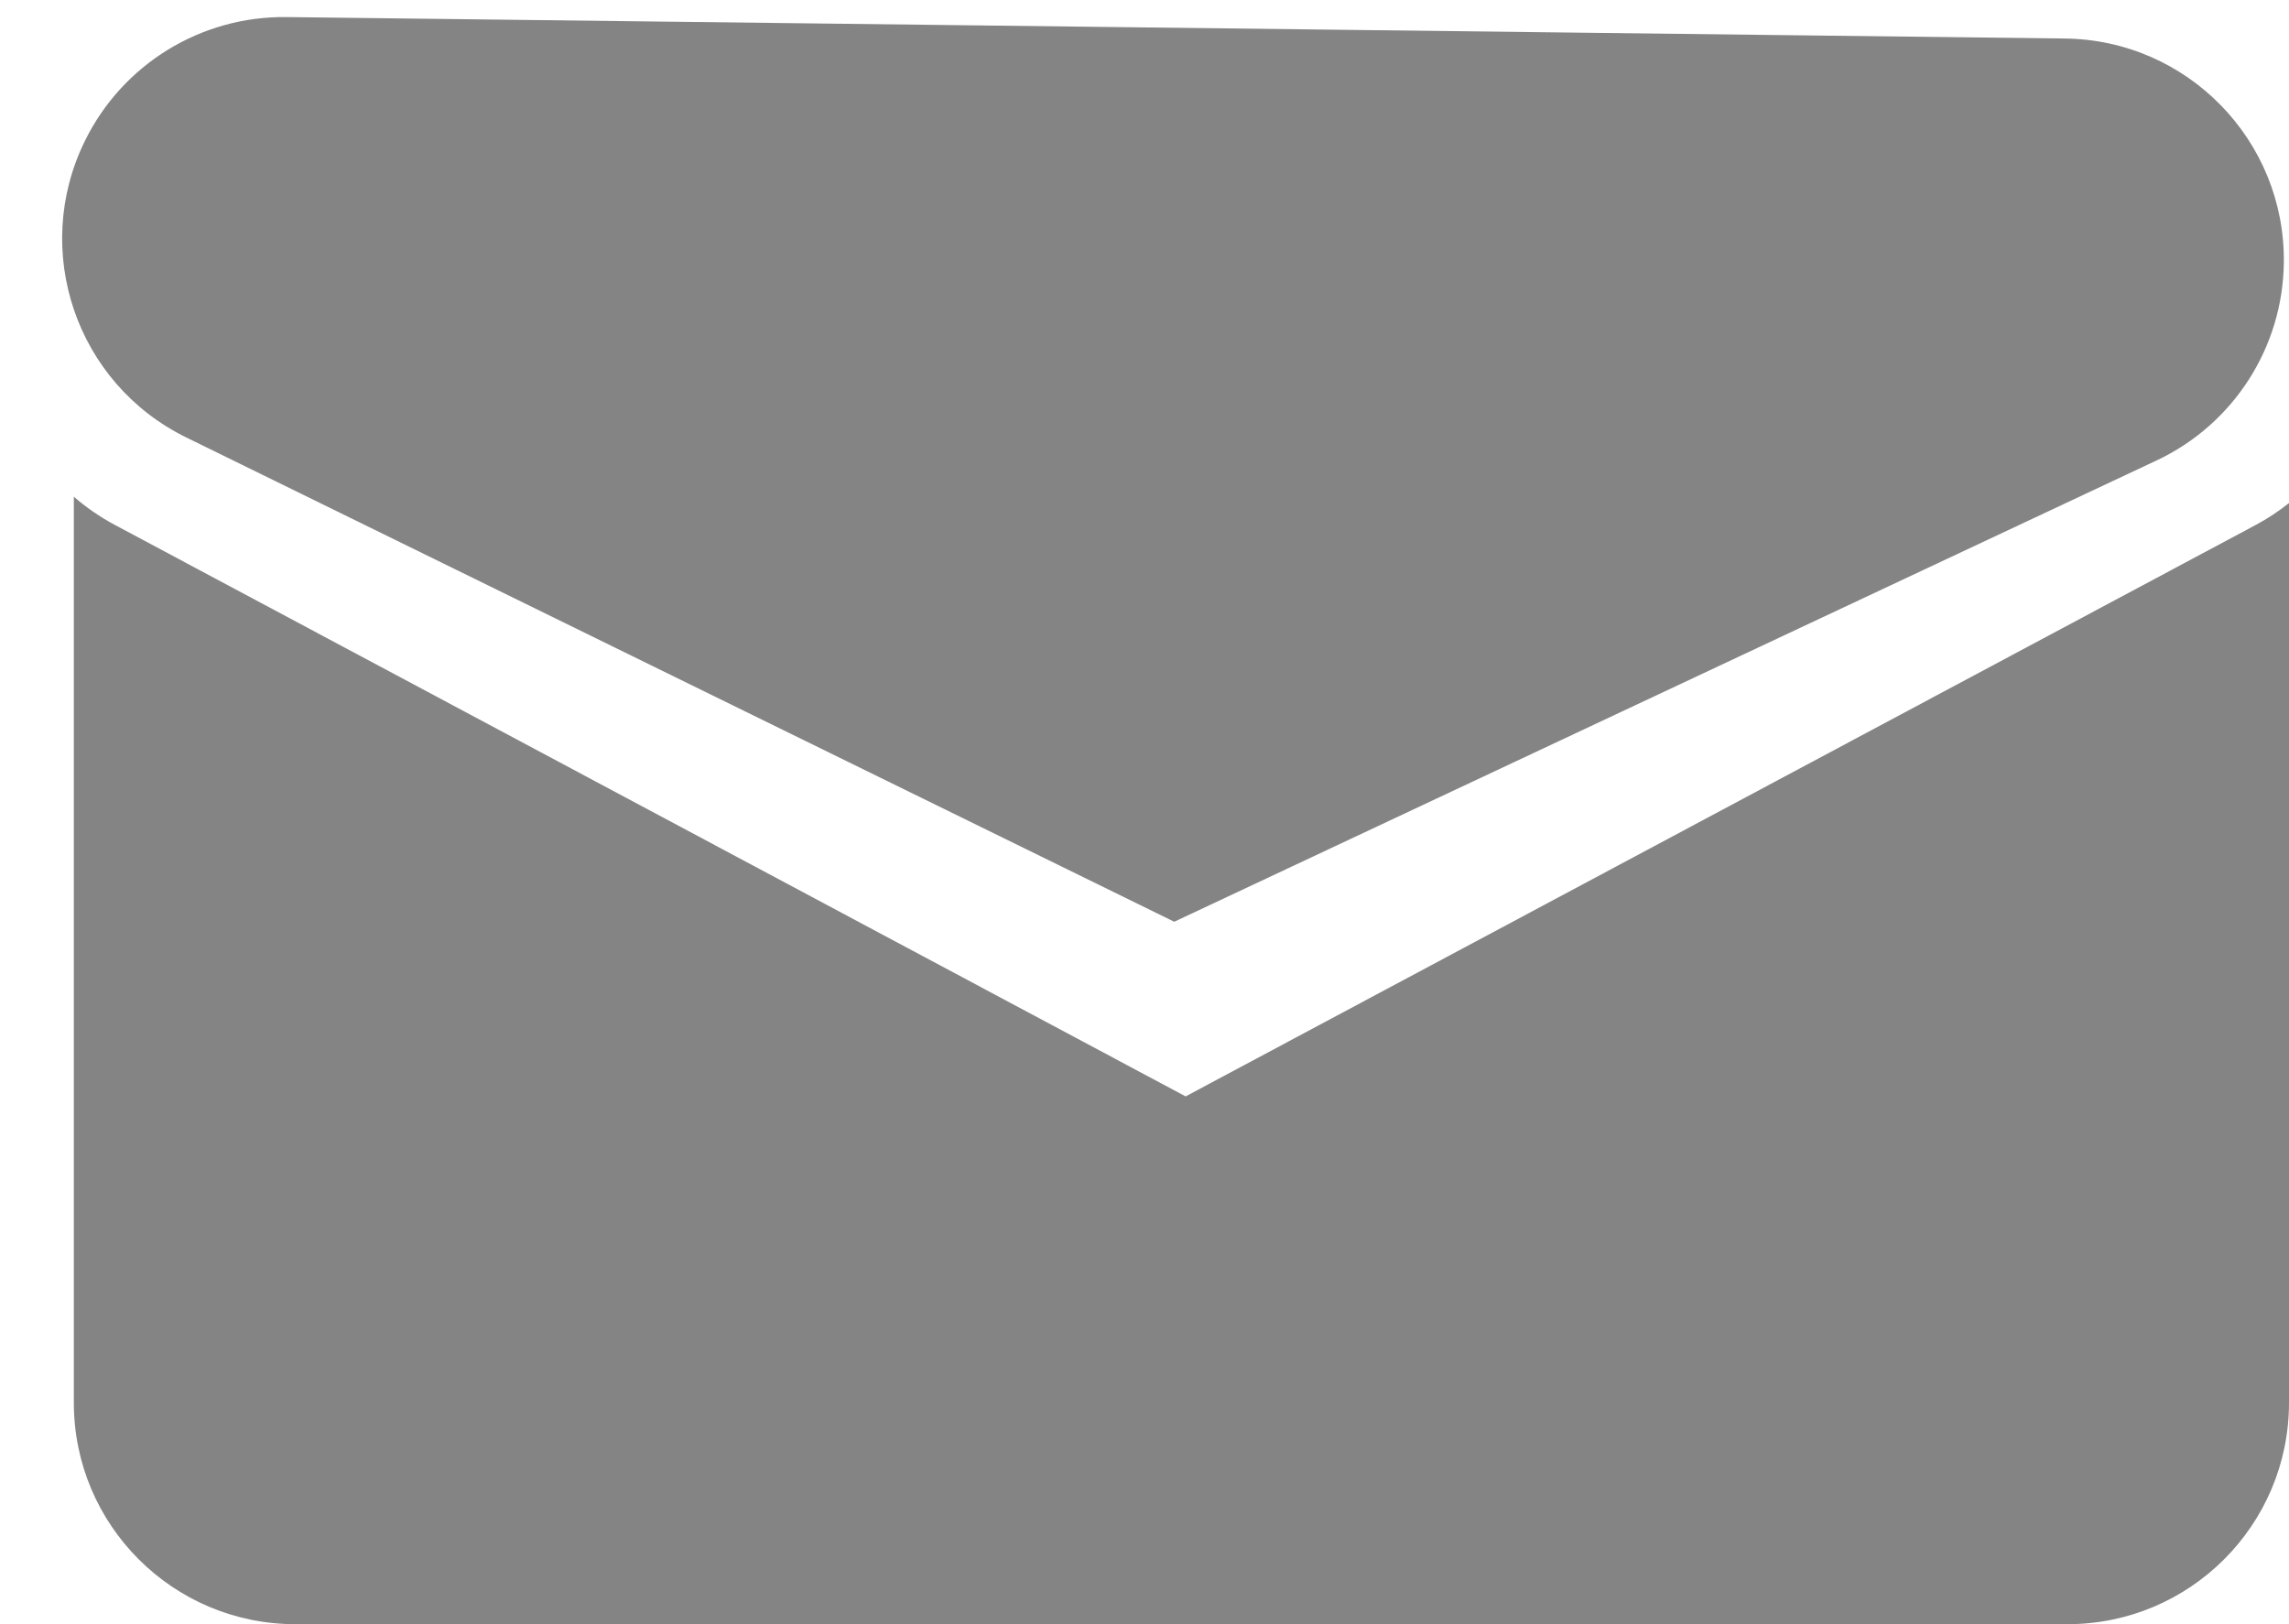 <?xml version="1.0" encoding="UTF-8"?>
<svg width="31px" height="22px" viewBox="0 0 31 22" version="1.1" xmlns="http://www.w3.org/2000/svg" xmlns:xlink="http://www.w3.org/1999/xlink">
    <!-- Generator: Sketch 53.2 (72643) - https://sketchapp.com -->
    <title>Group 4</title>
    <desc>Created with Sketch.</desc>
    <g id="Page-2" stroke="none" stroke-width="1" fill="none" fill-rule="evenodd">
        <g id="Desktop-Copy-26" transform="translate(-74, -8200)" fill="#848484">
            <g id="footer" transform="translate(75, 8189)">
                <g id="Group-4">
                    <path d="M30,17.814 L30,30 C30,31.657 28.657,33 27,33 L3,33 C1.343,33 2.02906125e-16,31.657 0,30 L0,17.728 C0.167,17.873 0.353,18.002 0.557,18.111 L15.057,25.851 L29.547,18.112 C29.708,18.026 29.859,17.926 30,17.814 Z" id="Combined-Shape"></path>
                    <path d="M8.984,3.866 L25.811,21.104 C26.968,22.29 26.945,24.189 25.76,25.346 C24.937,26.15 23.728,26.412 22.646,26.022 L8.821,21.033 L3.998,6.932 C3.462,5.364 4.298,3.659 5.866,3.123 C6.962,2.748 8.175,3.037 8.984,3.866 Z" id="Rectangle" transform="translate(14.822, 14.918) rotate(-45) translate(-14.822, -14.918) "></path>
                </g>
            </g>
        </g>
    </g>
</svg>